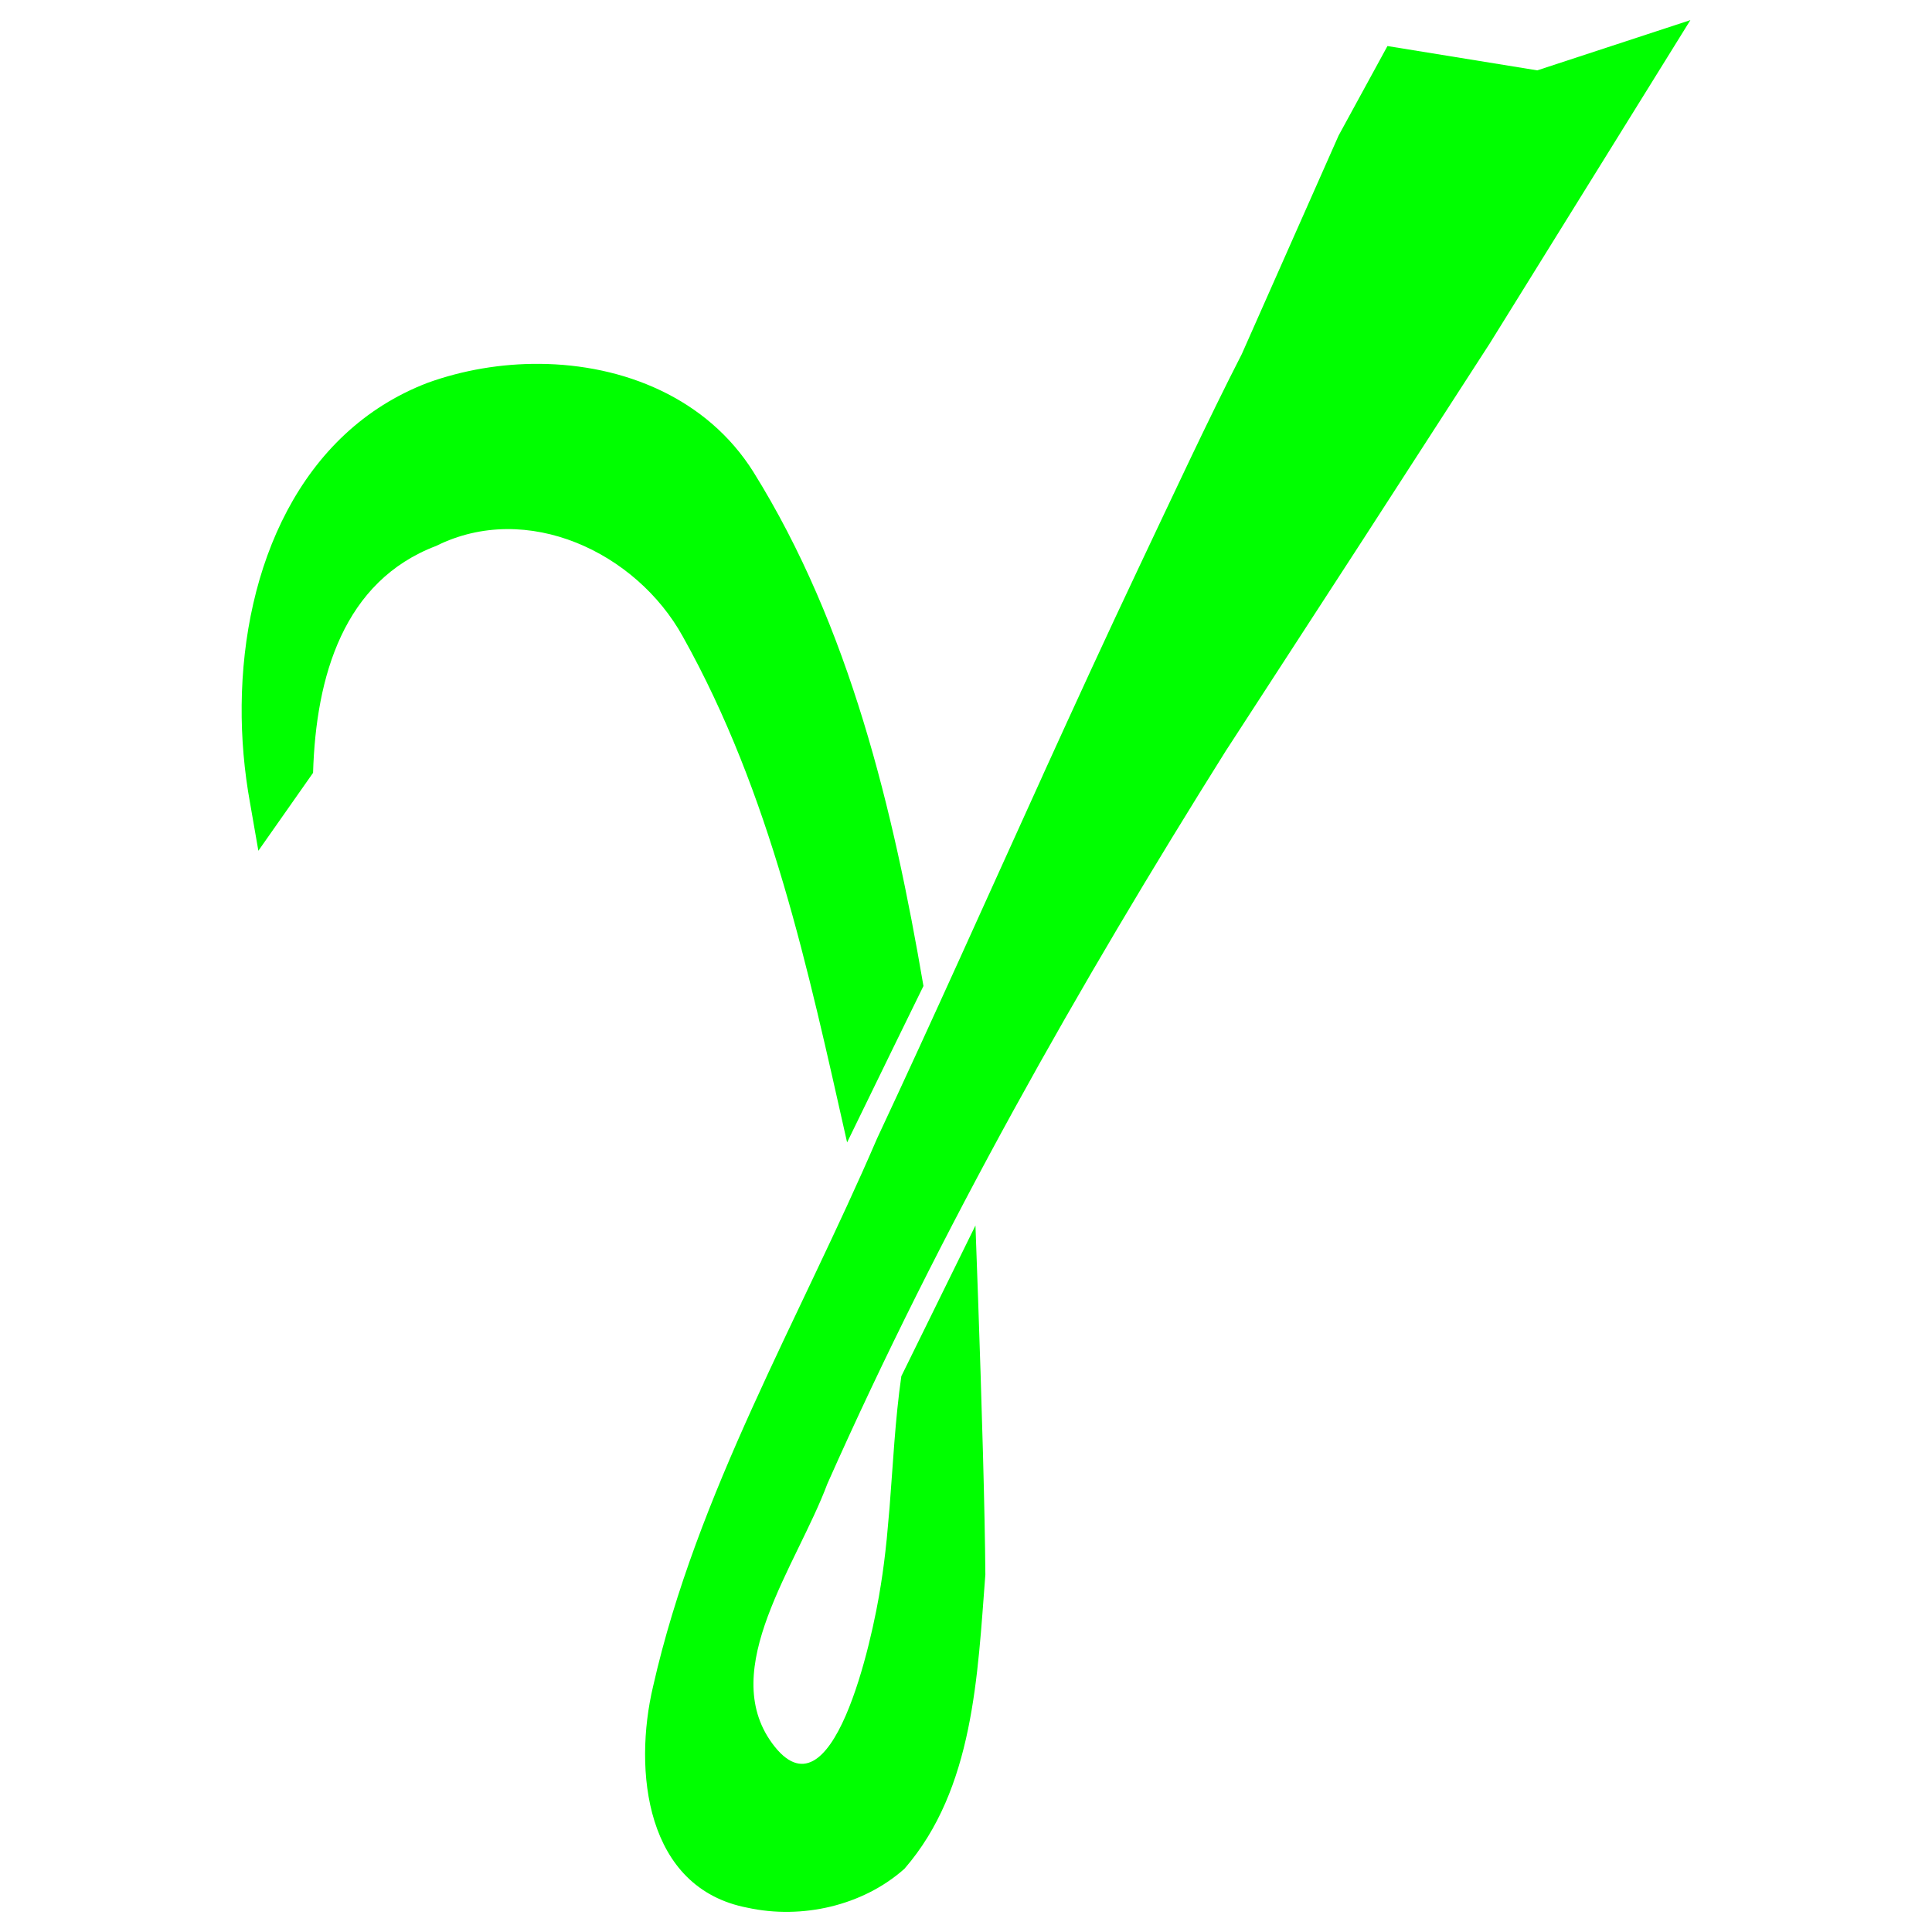 <?xml version="1.0" encoding="UTF-8" standalone="no"?><!-- Generator: Gravit.io --><svg xmlns="http://www.w3.org/2000/svg" xmlns:xlink="http://www.w3.org/1999/xlink" style="isolation:isolate" viewBox="0 0 48 48" width="48pt" height="48pt"><linearGradient id="_lgradient_1" x1="0.058" y1="0.973" x2="0.919" y2="0.028" gradientTransform="matrix(35.993,0,0,47,6.003,0.5)" gradientUnits="userSpaceOnUse"><stop offset="0%" stop-opacity="1" style="stop-color:rgb(0,255,0)"/><stop offset="51.739%" stop-opacity="1" style="stop-color:rgb(0,255,0)"/><stop offset="98.261%" stop-opacity="1" style="stop-color:rgb(0,255,0)"/></linearGradient><path d=" M 6.004 17.519 C 6.036 14.101 7.447 10.726 10.627 9.51 C 11.5 9.195 12.454 9.033 13.404 9.04 L 13.404 9.04 L 13.404 9.04 L 13.404 9.04 L 13.404 9.04 L 13.404 9.04 L 13.404 9.04 L 13.404 9.04 L 13.404 9.04 L 13.404 9.04 L 13.404 9.04 L 13.404 9.04 C 15.495 9.055 17.569 9.891 18.721 11.73 C 21.111 15.566 22.199 20.135 22.943 24.497 C 22.943 24.497 21.703 27.027 21.046 28.383 C 20.075 24.078 19.154 19.73 16.965 15.816 C 15.808 13.719 13.094 12.438 10.837 13.563 C 8.537 14.436 7.849 16.801 7.778 19.201 L 7.778 19.201 L 6.419 21.137 L 6.213 19.953 L 6.213 19.953 L 6.213 19.953 C 6.068 19.159 5.996 18.337 6.004 17.519 L 6.004 17.519 Z  M 22.393 34.193 L 22.393 34.193 L 22.393 34.193 L 22.393 34.192 L 24.109 30.703 L 24.235 30.447 C 24.235 30.447 24.235 30.447 24.235 30.447 L 24.235 30.447 L 24.235 30.448 C 24.236 30.495 24.35 33.467 24.423 36.16 L 24.423 36.172 L 24.423 36.172 L 24.423 36.172 C 24.453 37.276 24.475 38.332 24.481 39.12 C 24.287 41.618 24.195 44.445 22.471 46.429 C 21.435 47.352 19.916 47.691 18.572 47.397 C 16.029 46.913 15.734 43.977 16.225 41.901 C 17.314 37.091 19.857 32.782 21.79 28.286 C 23.192 25.292 24.54 22.272 25.908 19.262 C 25.908 19.262 25.908 19.262 25.908 19.262 L 25.908 19.262 L 25.908 19.26 L 25.908 19.26 C 26.7 17.519 27.497 15.78 28.316 14.052 C 29.105 12.388 30.014 10.43 30.855 8.791 L 30.856 8.788 L 30.856 8.788 L 30.856 8.788 C 30.856 8.788 30.856 8.788 30.856 8.788 C 30.856 8.788 30.856 8.788 30.856 8.788 L 30.856 8.788 L 30.856 8.788 L 33.258 3.366 L 33.258 3.366 L 34.471 1.144 L 38.193 1.748 L 38.193 1.748 L 41.997 0.5 L 37.011 8.535 L 37.011 8.535 L 37.011 8.535 C 37.011 8.535 37.011 8.535 37.011 8.535 L 37.011 8.535 L 33.872 13.392 L 33.872 13.392 L 33.872 13.392 L 33.872 13.392 L 33.872 13.392 C 33.872 13.392 33.872 13.392 33.872 13.392 C 33.872 13.392 33.872 13.392 33.872 13.392 L 33.872 13.392 L 33.872 13.392 L 33.872 13.392 L 30.469 18.634 C 30.469 18.634 30.469 18.634 30.468 18.634 C 26.789 24.5 23.367 30.535 20.555 36.866 C 19.793 38.902 17.829 41.461 19.184 43.312 C 20.668 45.338 21.672 40.766 21.884 39.377 C 21.944 39.007 21.99 38.635 22.028 38.26 C 22.028 38.259 22.029 38.258 22.029 38.257 L 22.1 37.465 C 22.187 36.369 22.239 35.268 22.393 34.194 L 22.393 34.192 L 22.393 34.193 L 22.393 34.193 L 22.393 34.193 Z " fill-rule="evenodd" fill="url(#_lgradient_1)"/></svg>